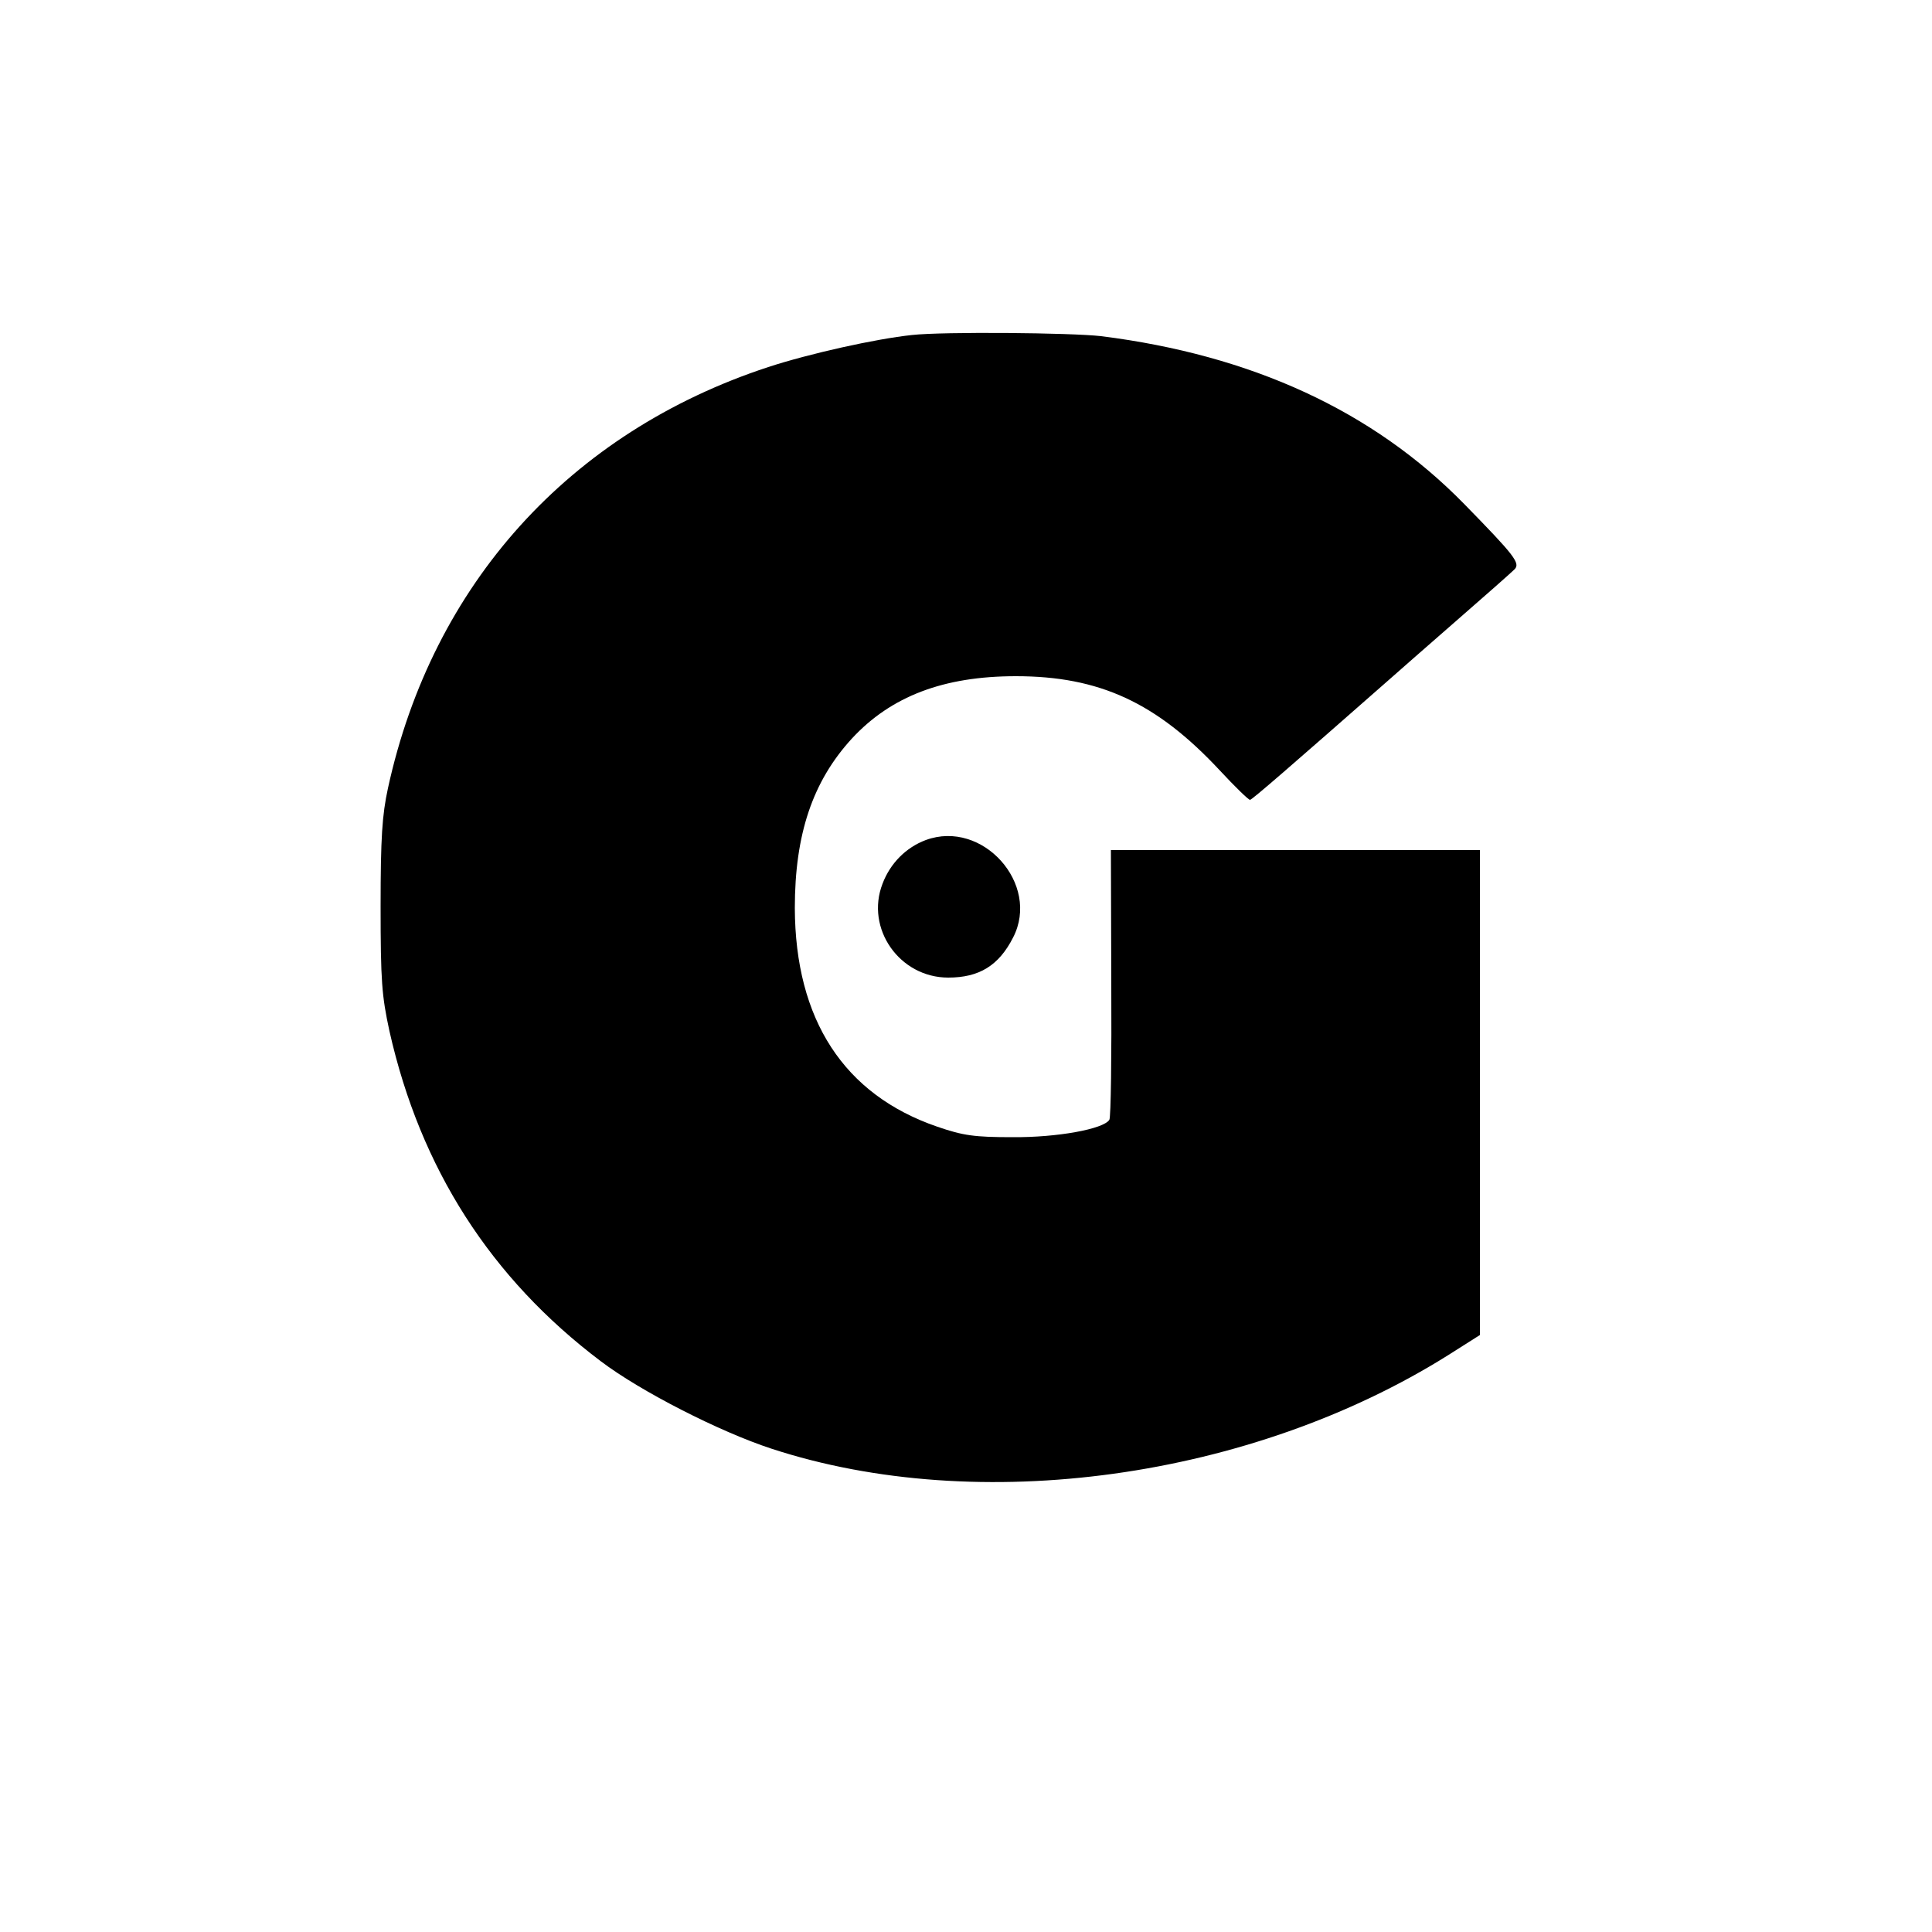 <?xml version="1.0" standalone="no"?>
<!DOCTYPE svg PUBLIC "-//W3C//DTD SVG 20010904//EN"
 "http://www.w3.org/TR/2001/REC-SVG-20010904/DTD/svg10.dtd">
<svg version="1.0" xmlns="http://www.w3.org/2000/svg"
 width="500pt" height="500pt" viewBox="0 0 500 500"
 preserveAspectRatio="xMidYMid meet">

<g transform="translate(0,500) scale(0.1,-0.1)"
fill="#000000" stroke="none">
<path d="M2360 4133 c-94 -10 -265 -48 -372 -83 -514 -169 -869 -562 -984
-1090 -15 -69 -19 -128 -19 -305 0 -194 3 -232 23 -324 80 -355 262 -639 547
-854 103 -78 307 -182 441 -226 537 -176 1242 -78 1752 242 l82 52 0 627 0
628 -478 0 -477 0 1 -344 c1 -189 -1 -348 -5 -354 -15 -24 -135 -46 -251 -45
-98 0 -127 4 -194 27 -242 83 -368 277 -369 566 0 191 46 328 148 439 101 109
237 161 424 161 216 0 364 -68 528 -244 39 -42 74 -76 78 -76 5 0 104 86 360
311 17 15 93 82 170 149 77 67 146 128 154 136 17 16 1 36 -130 170 -236 241
-550 385 -939 434 -78 9 -409 12 -490 3z"/>
<path d="M2396 2826 c-51 -19 -92 -60 -112 -113 -45 -116 44 -243 170 -243 80
0 131 31 168 104 71 138 -79 306 -226 252z"/>
</g>
</svg>
